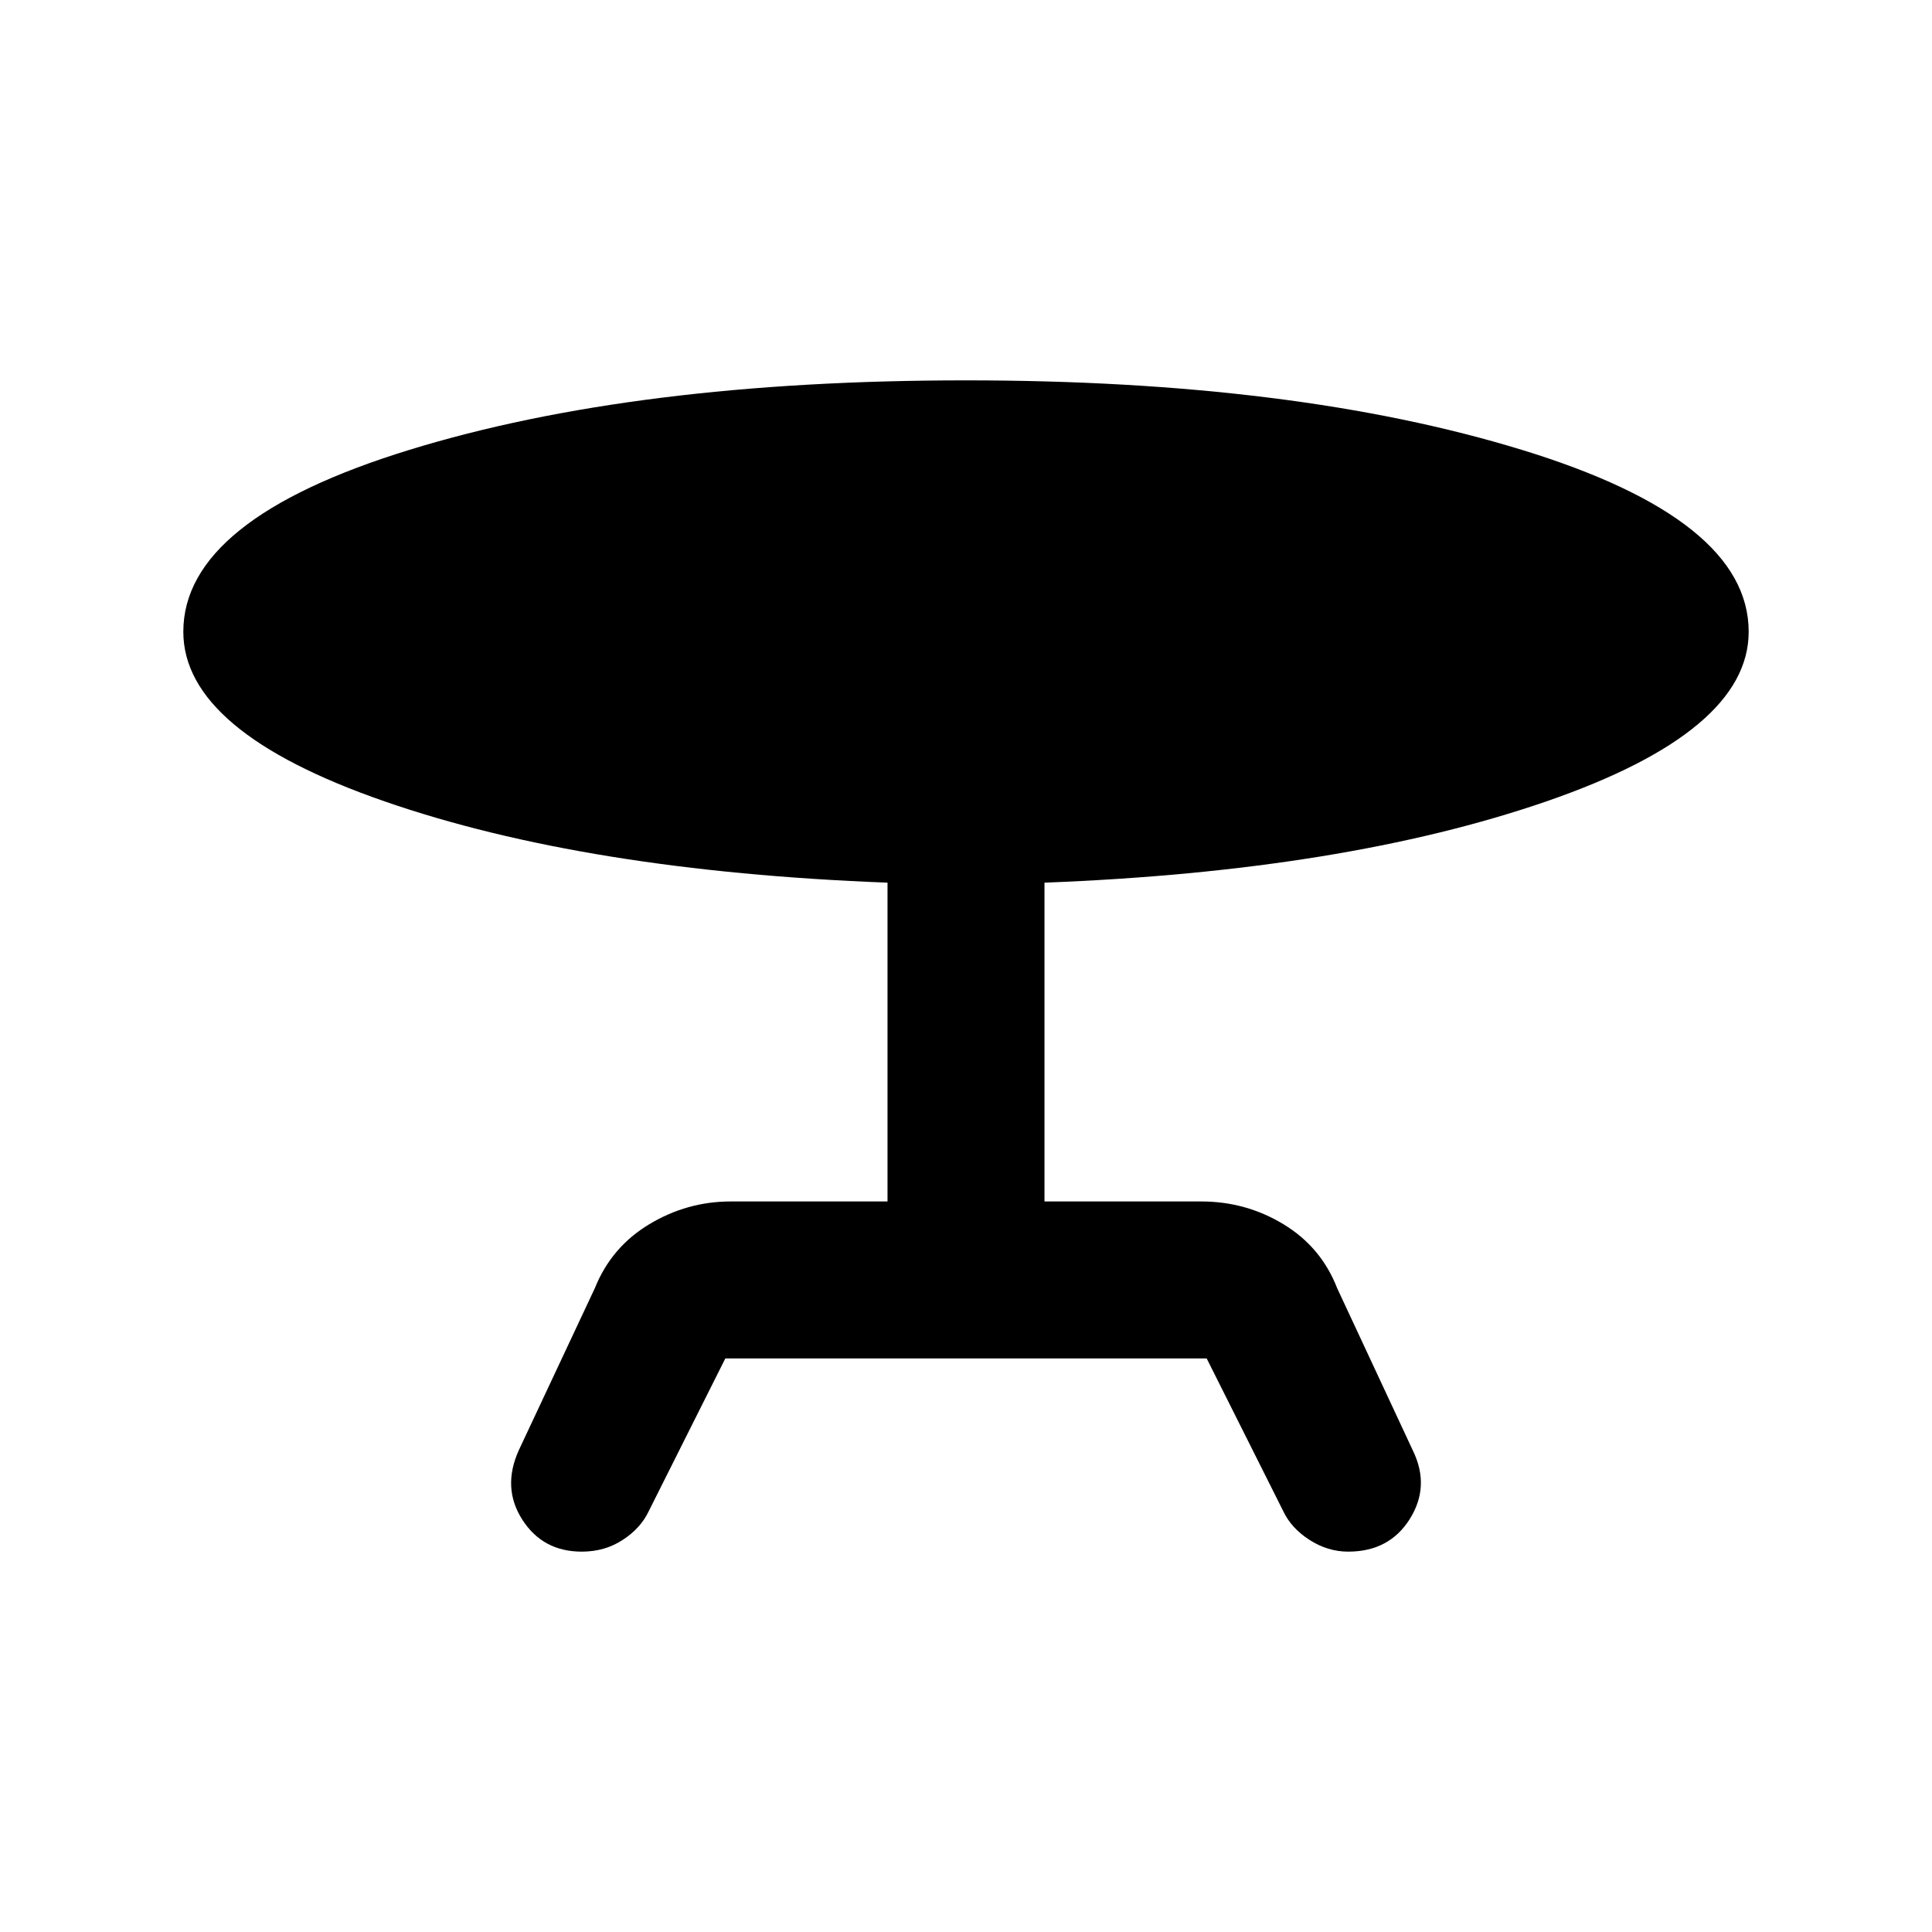 <svg xmlns="http://www.w3.org/2000/svg" height="20" viewBox="0 -960 960 960" width="20"><path d="m257.8-239.41 37.77-80.5q8.21-20.44 27.03-31.76Q341.41-363 363.09-363H441v-158.41q-149.89-5.72-249.9-40.39-100.01-34.68-100.01-84.29 0-55.82 112.31-90.37Q315.72-771 480-771q163.54 0 276.23 34.54 112.68 34.55 112.68 90.37 0 49.61-100.51 84.29-100.51 34.67-249.4 40.39V-363h77.91q22.18 0 40.86 11.33 18.69 11.32 26.66 31.76l37.77 81q8.45 17.63-1.73 33.77Q690.28-189 669.91-189q-10.17 0-19.23-5.83-9.05-5.82-13.03-14.26L599.59-285H360.41l-38.06 75.91q-3.98 8.44-12.92 14.26-8.93 5.83-20.34 5.83-19.37 0-29.56-15.89-10.18-15.89-1.73-34.52Z"/></svg>